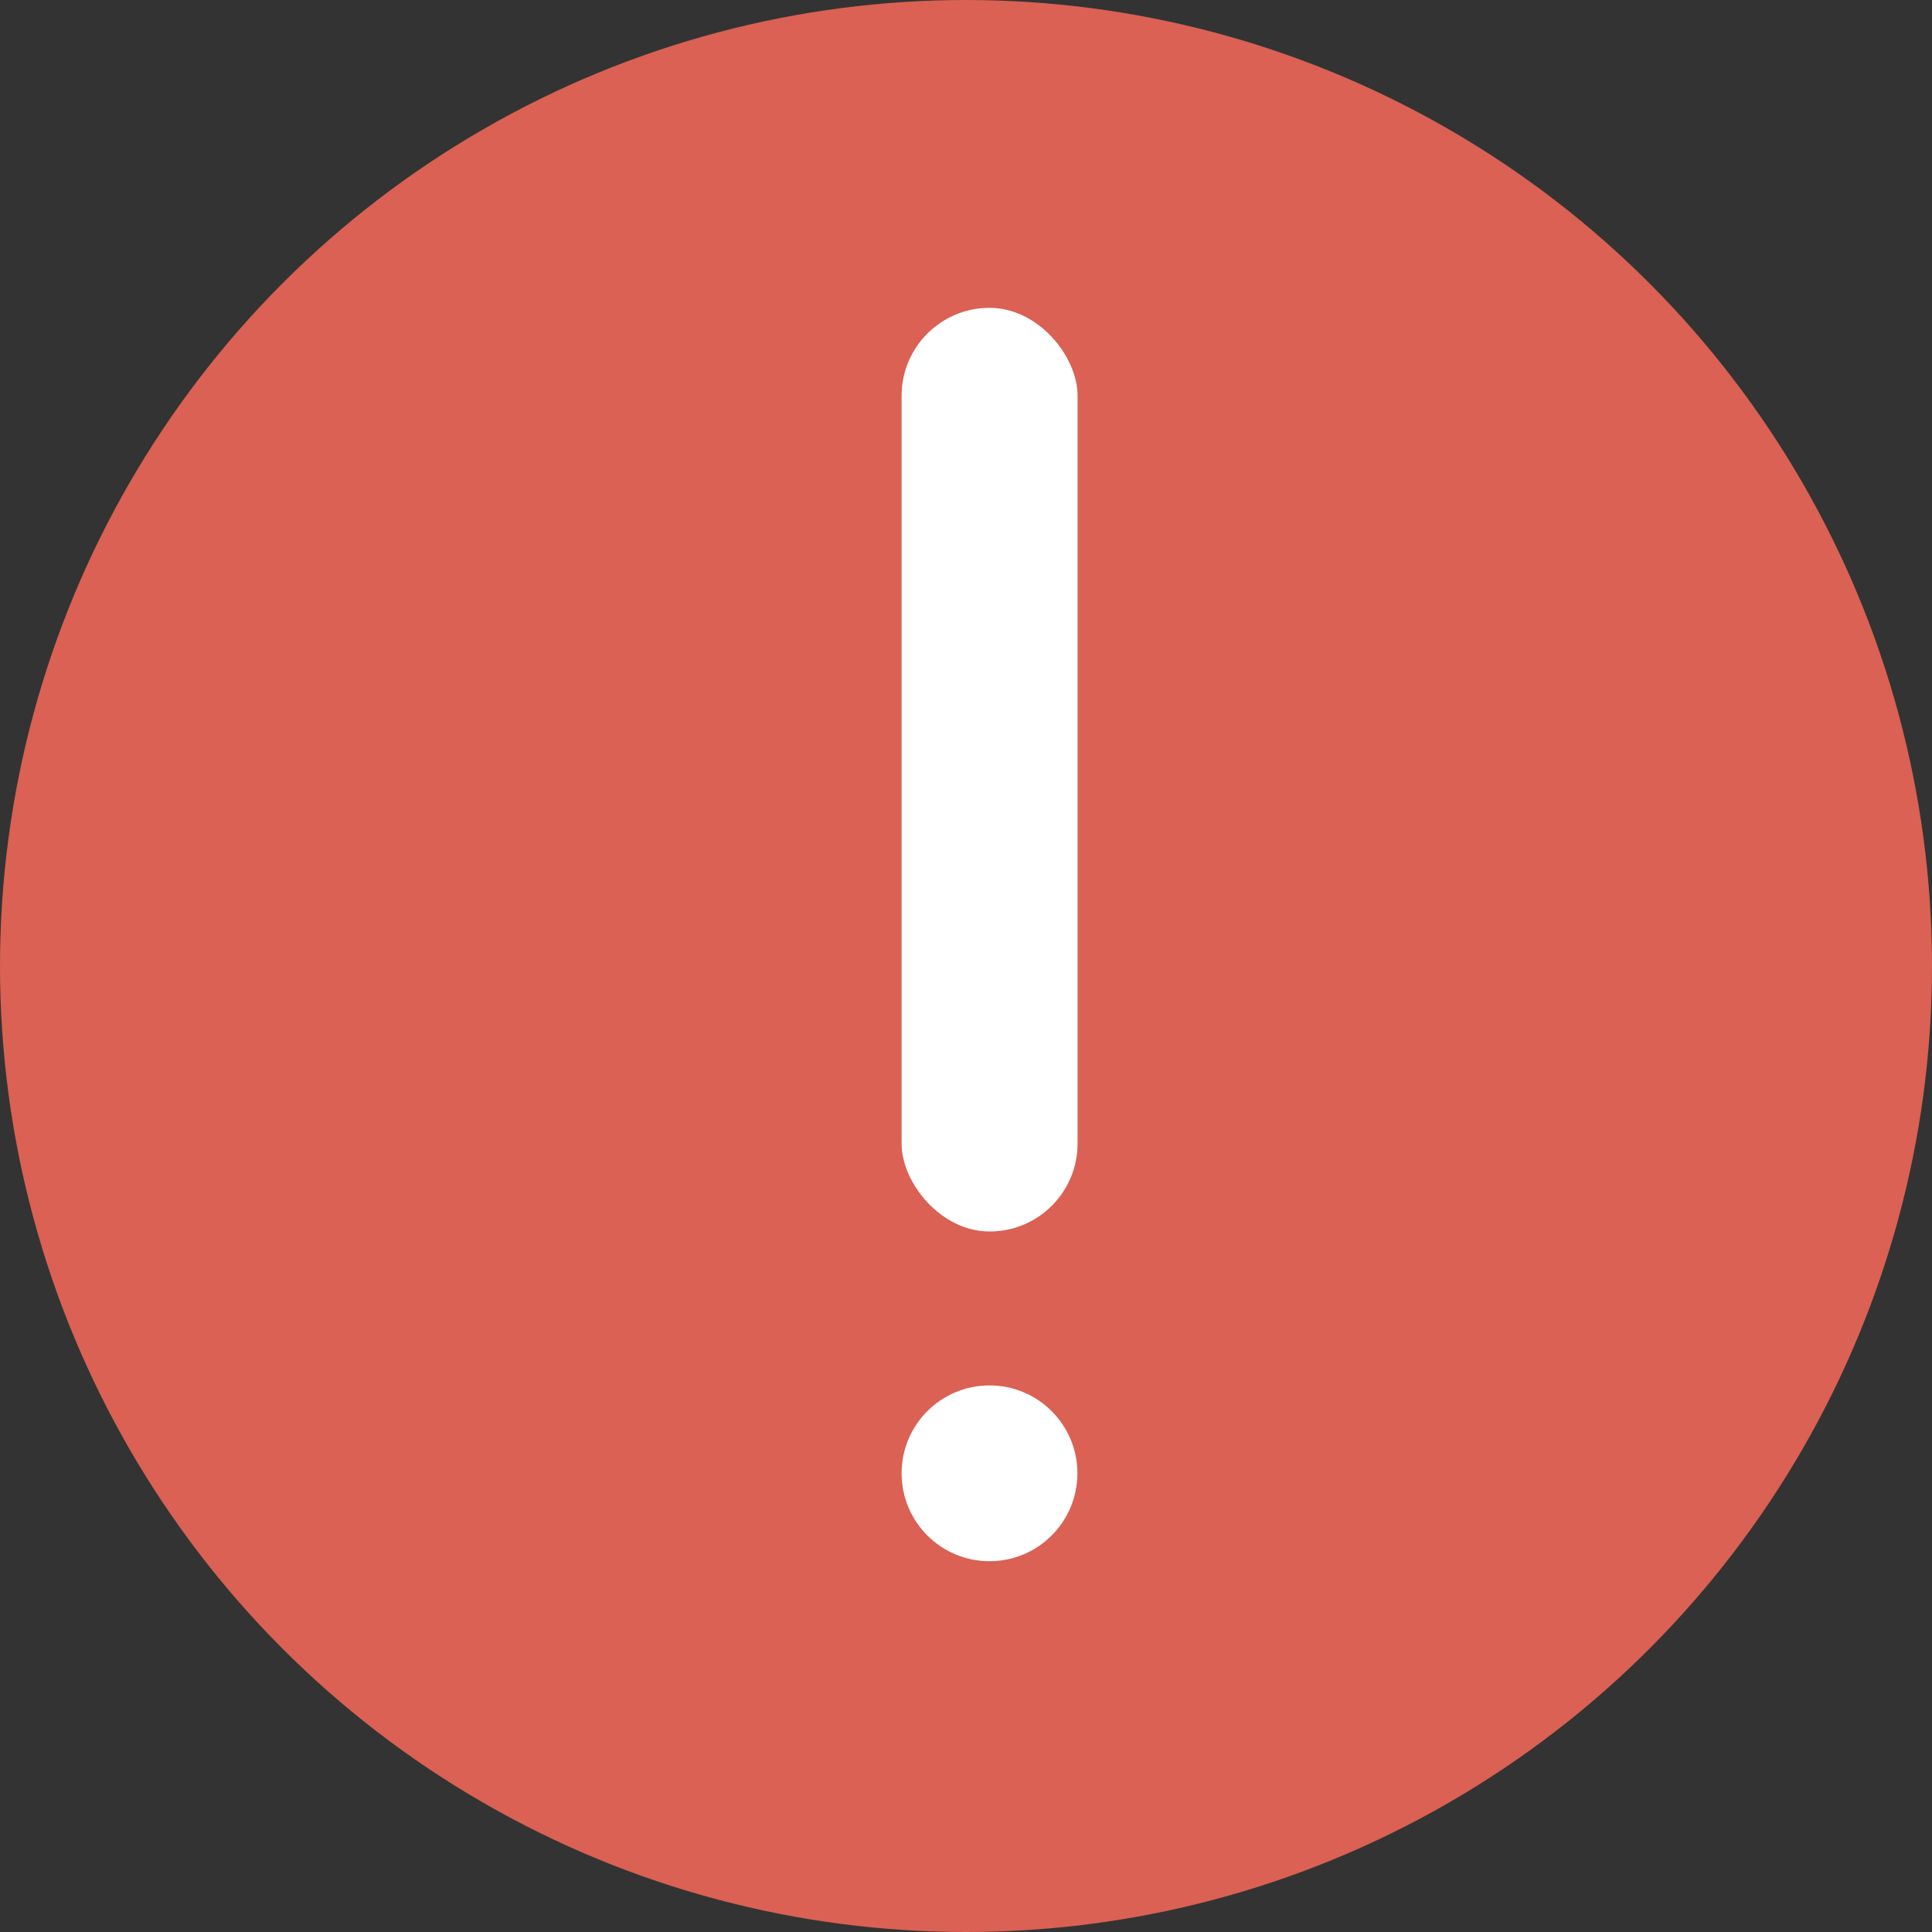 <svg width="12" height="12" viewBox="0 0 12 12" fill="none" xmlns="http://www.w3.org/2000/svg">
<rect x="0" y="0" width="12" height="12" fill="#333333" stroke="none"/>
<circle cx="6" cy="6" r="6" fill="#DA6153"/>
<rect x="5.6" y="1.912" width="1.093" height="5.737" rx="0.546" fill="white"/>
<circle cx="6.146" cy="9.151" r="0.546" fill="white"/>
</svg>
